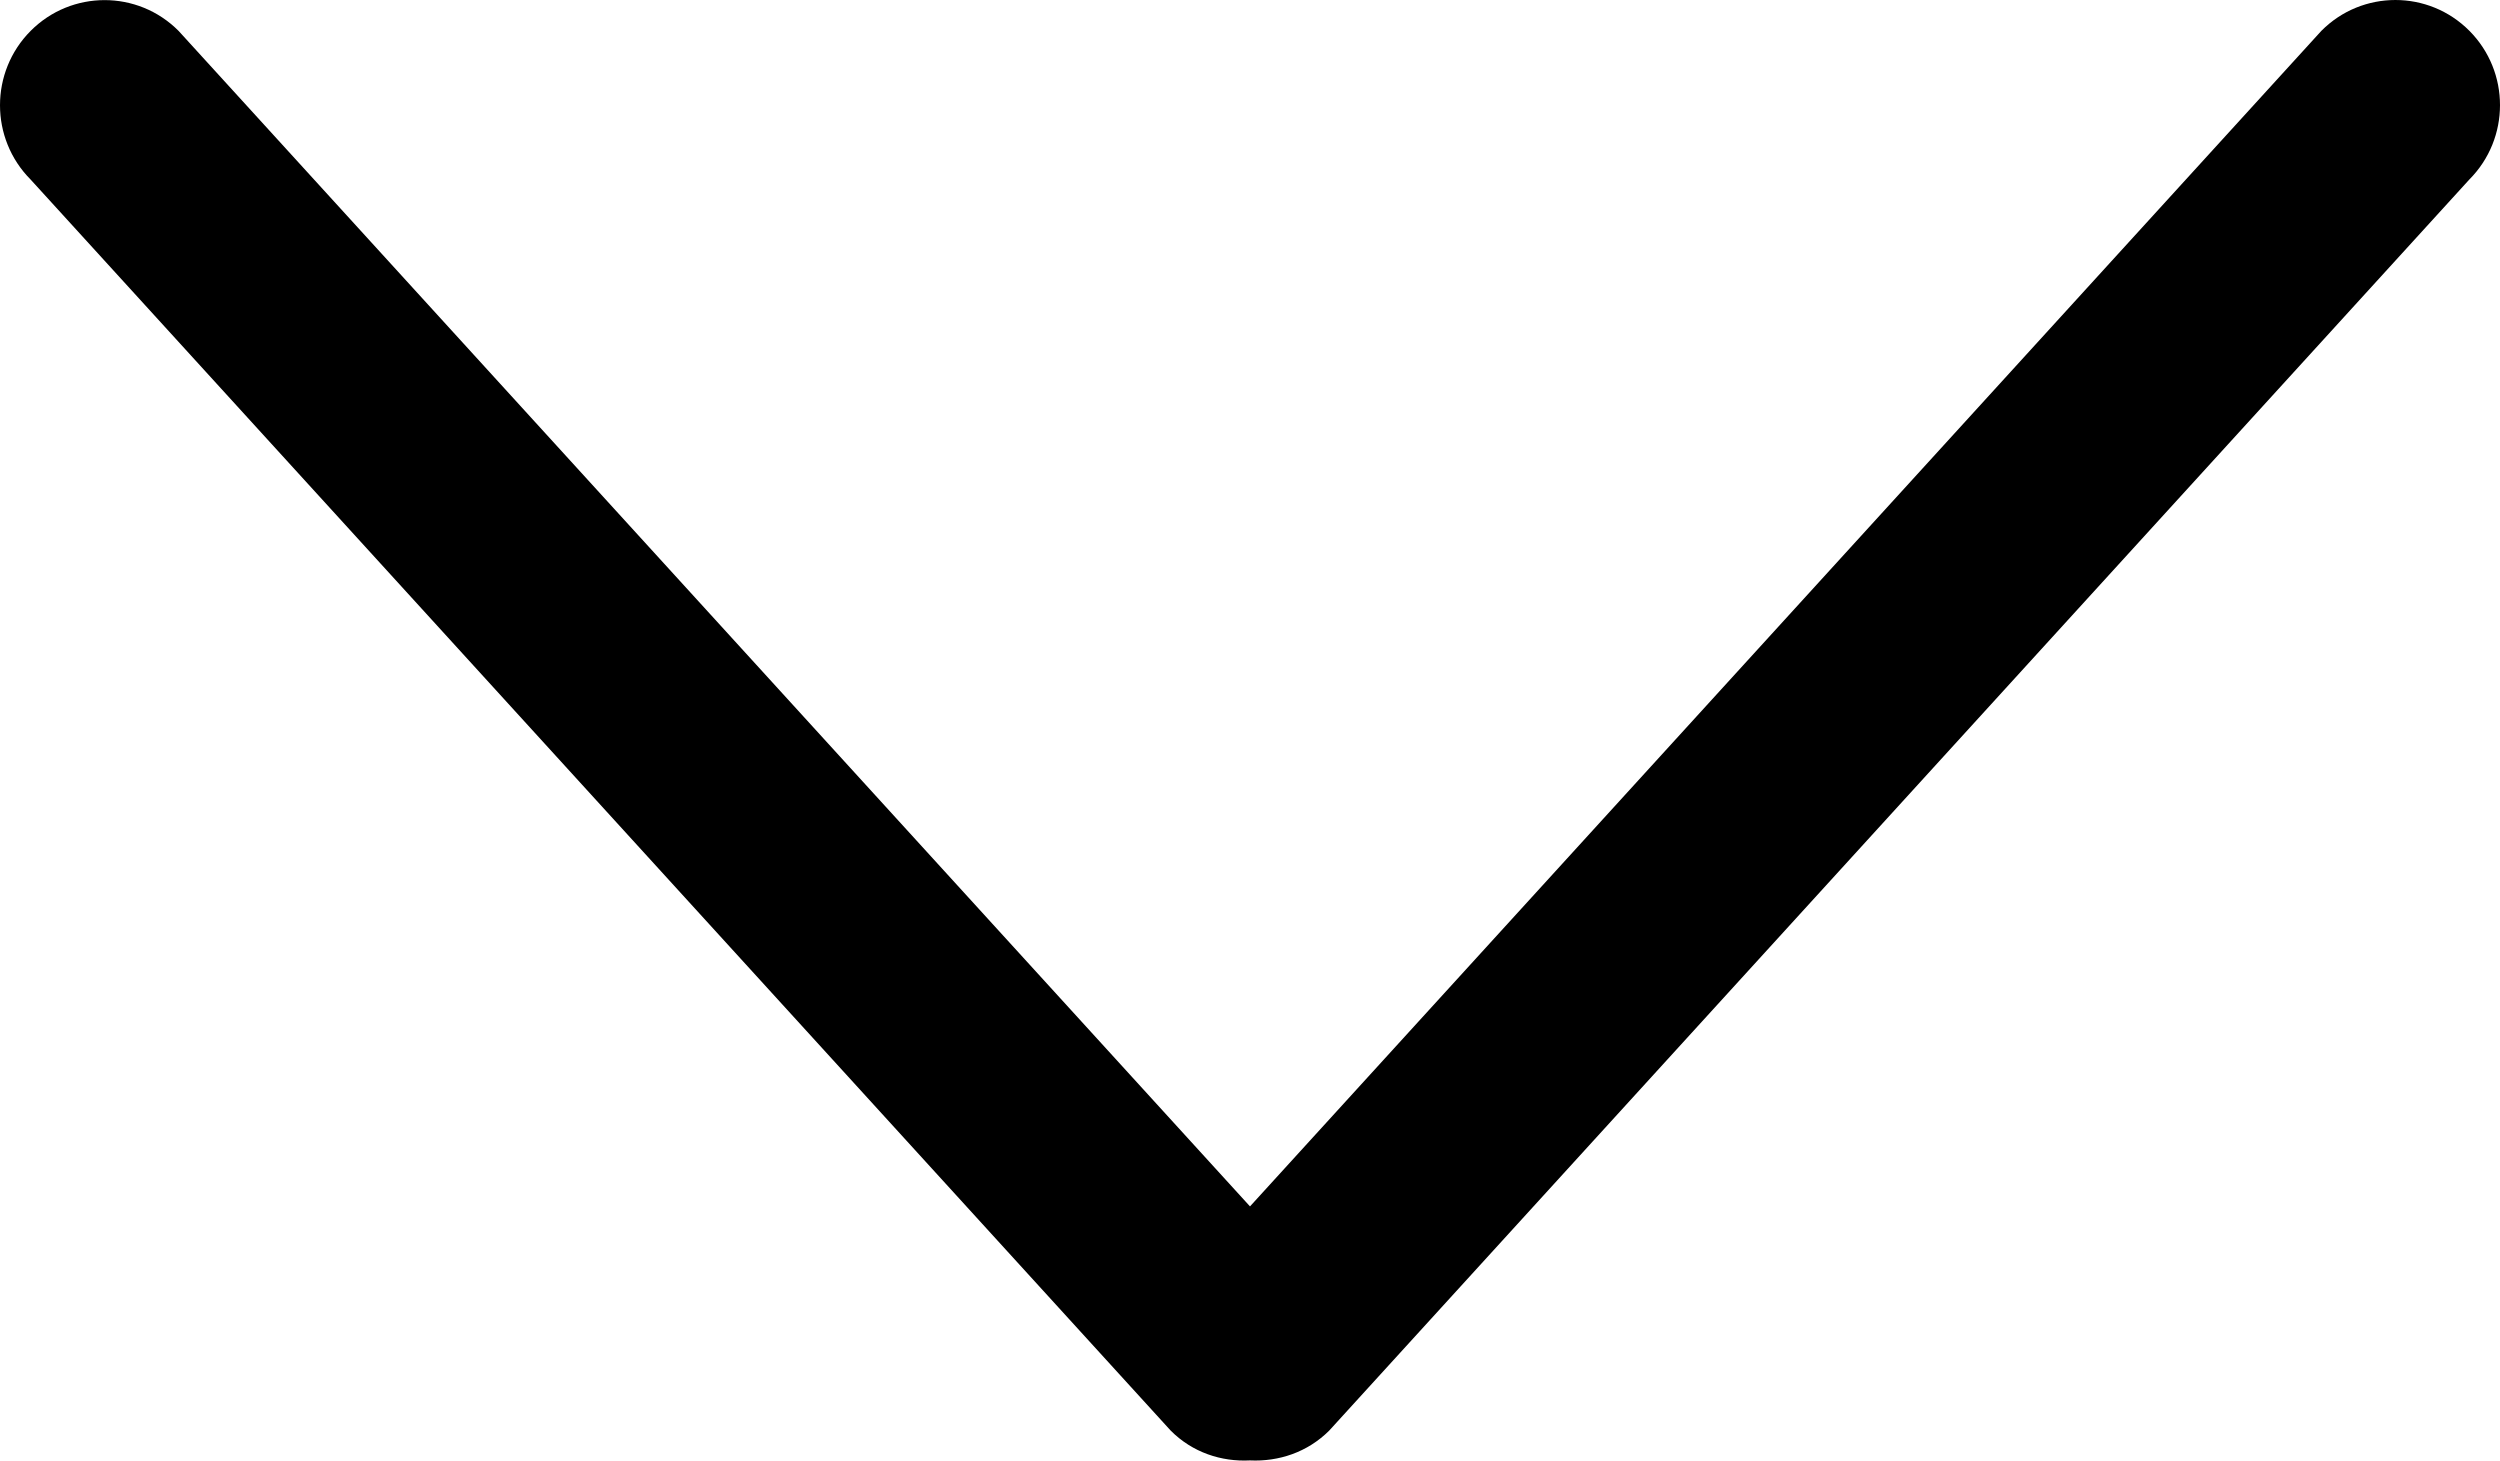 <svg xmlns="http://www.w3.org/2000/svg" width="792.032" height="462.725"><path fill="0f0f0f" d="M421.136 453.204L782.327 56.86c12.94-13.006 12.94-34.1 0-47.105-12.939-13.006-33.934-13.006-46.874 0L396.015 382.202 56.578 9.788c-12.94-13.006-33.935-13.006-46.874 0s-12.939 34.099 0 47.104l361.191 396.345c6.898 6.932 16.043 9.904 25.087 9.441 9.078.431 18.222-2.54 25.154-9.474z"/></svg>